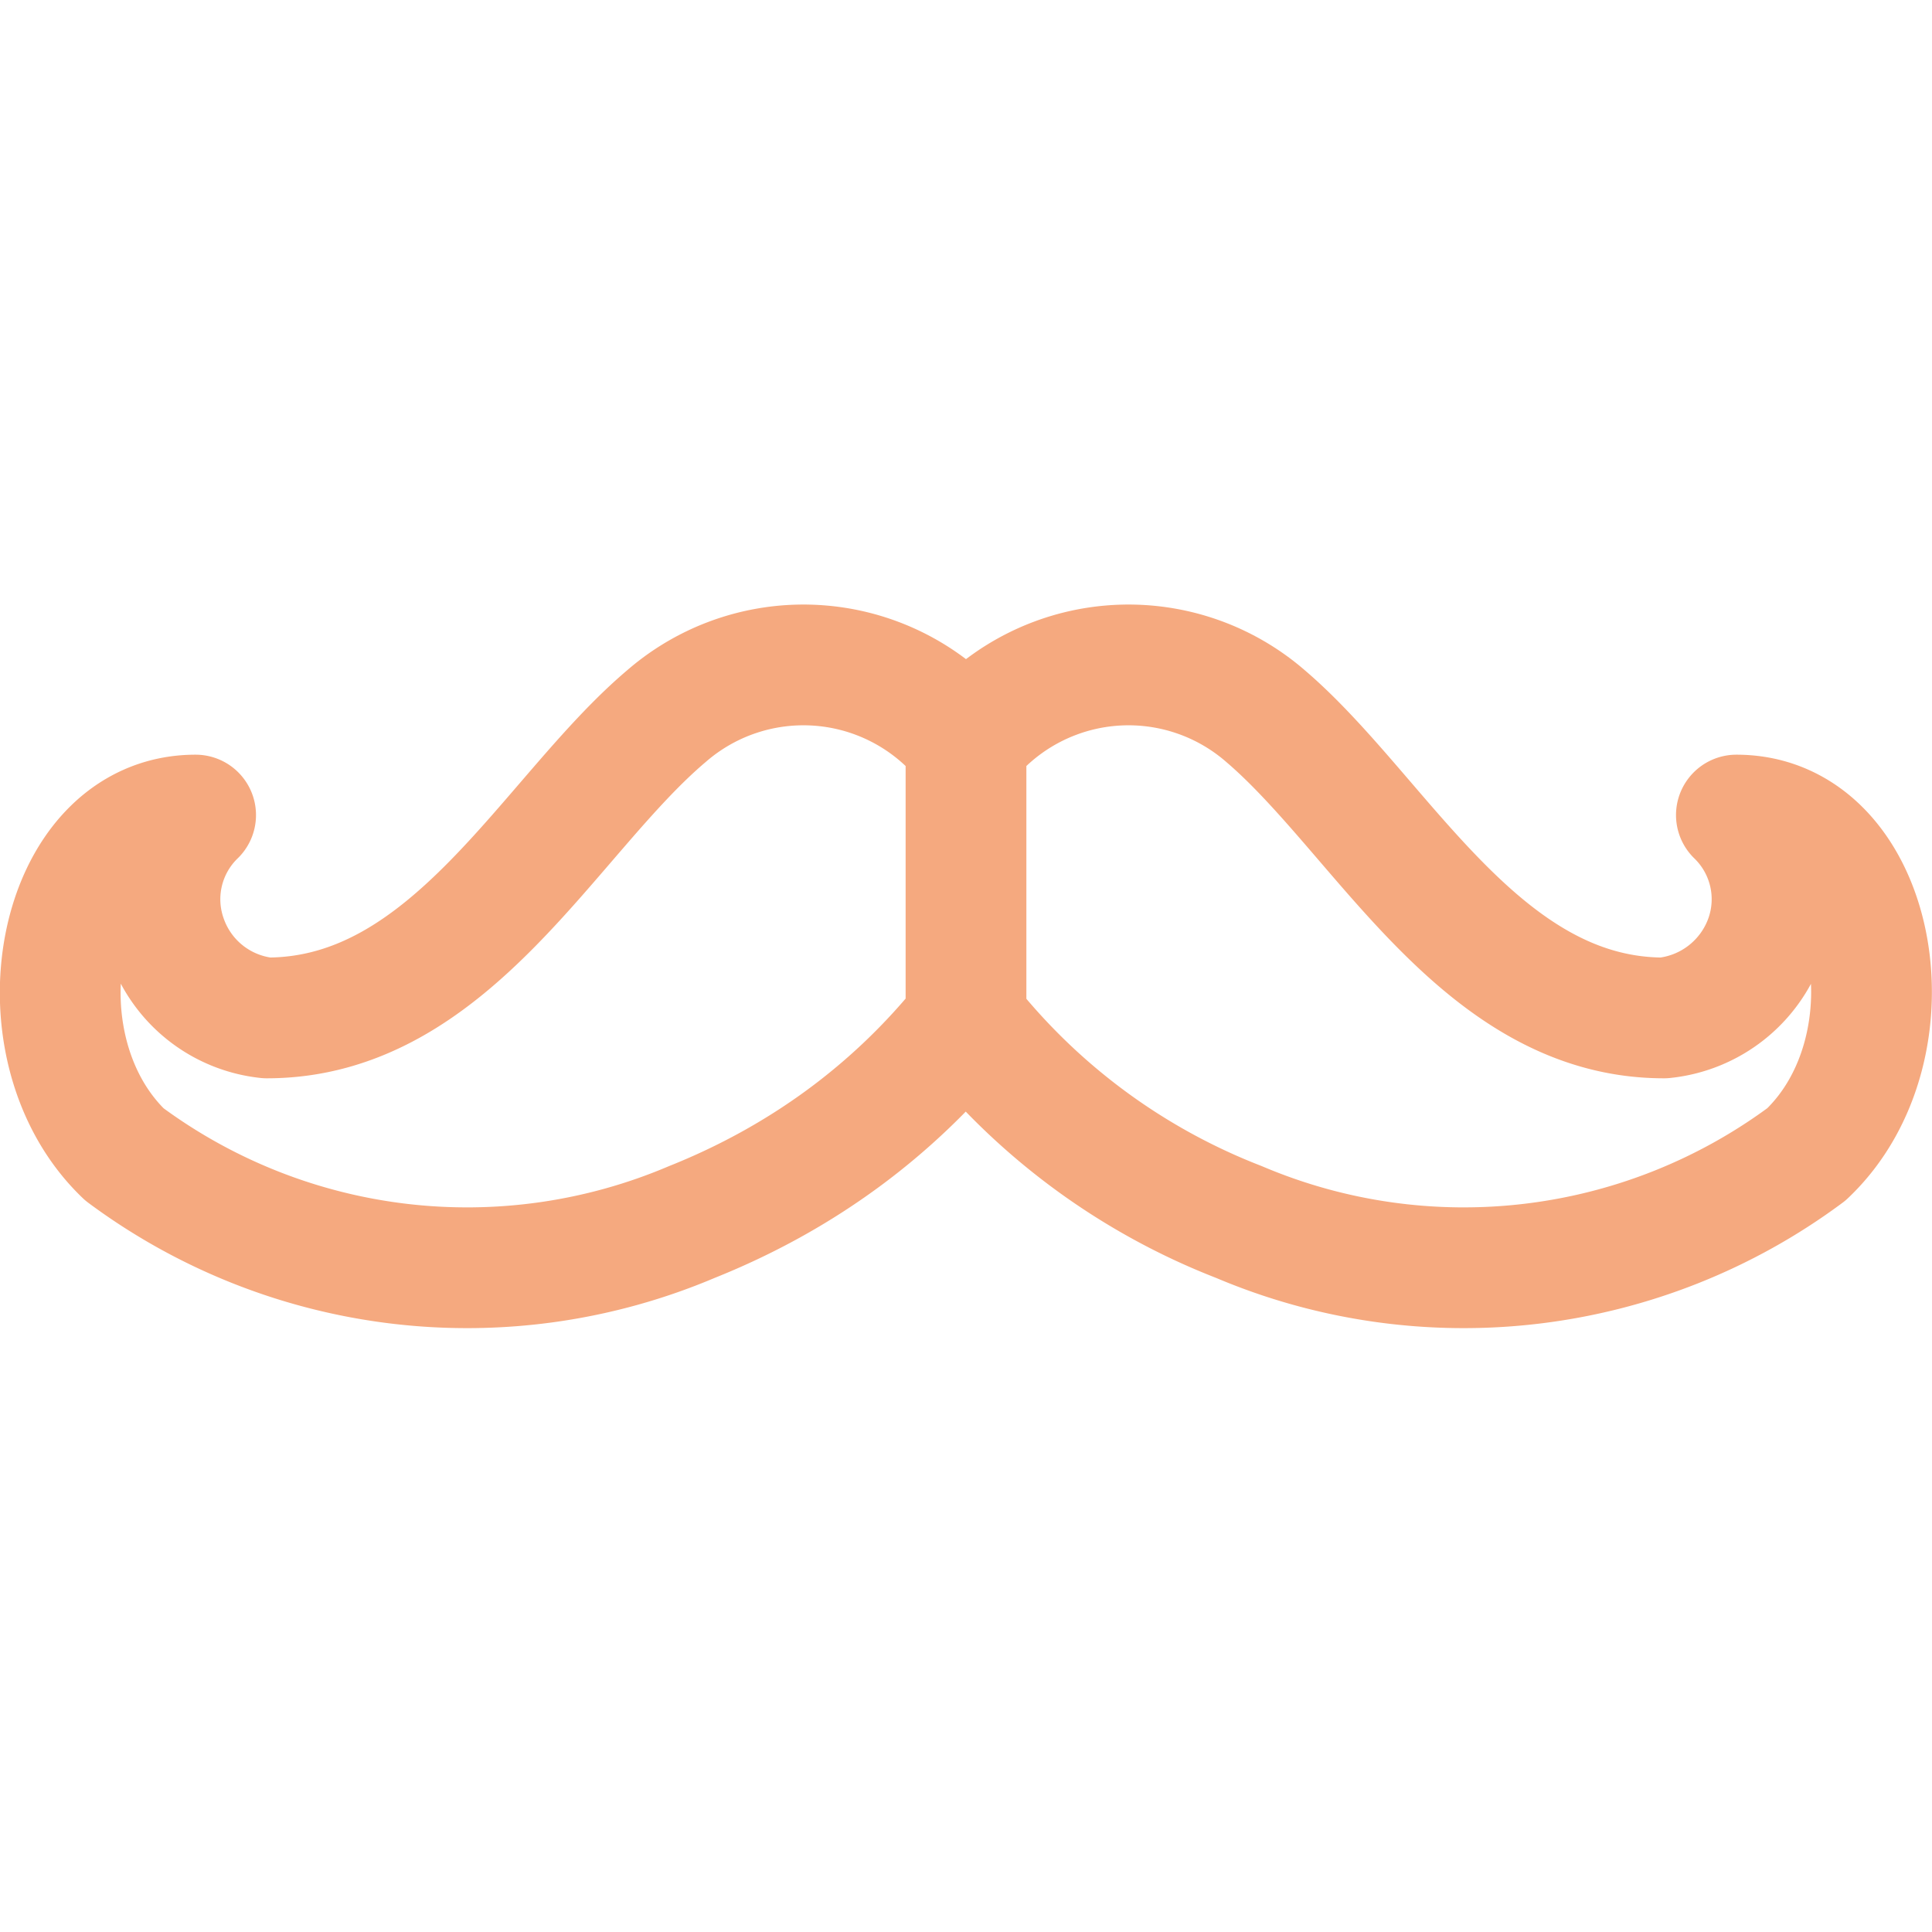 <svg xmlns="http://www.w3.org/2000/svg" width="1em" height="1em" viewBox="0 0 16 16"><path fill="none" stroke="#f5a97f" stroke-linecap="round" stroke-linejoin="round" d="M8 6.15a1.73 1.73 0 0 0-2.48-.22c-.97.82-1.78 2.5-3.31 2.5a.99.99 0 0 1-.83-.66a.97.97 0 0 1 .24-1.02C.45 6.75.1 8.67 1.03 9.56a4.76 4.76 0 0 0 4.7.56C6.63 9.76 7.4 9.2 8 8.45zm0 0a1.73 1.73 0 0 1 2.48-.22c.96.82 1.78 2.5 3.3 2.5a1 1 0 0 0 .84-.66a.97.97 0 0 0-.24-1.02c1.17 0 1.52 1.92.58 2.81a4.76 4.76 0 0 1-4.7.56A5.34 5.34 0 0 1 8 8.45z"/></svg>